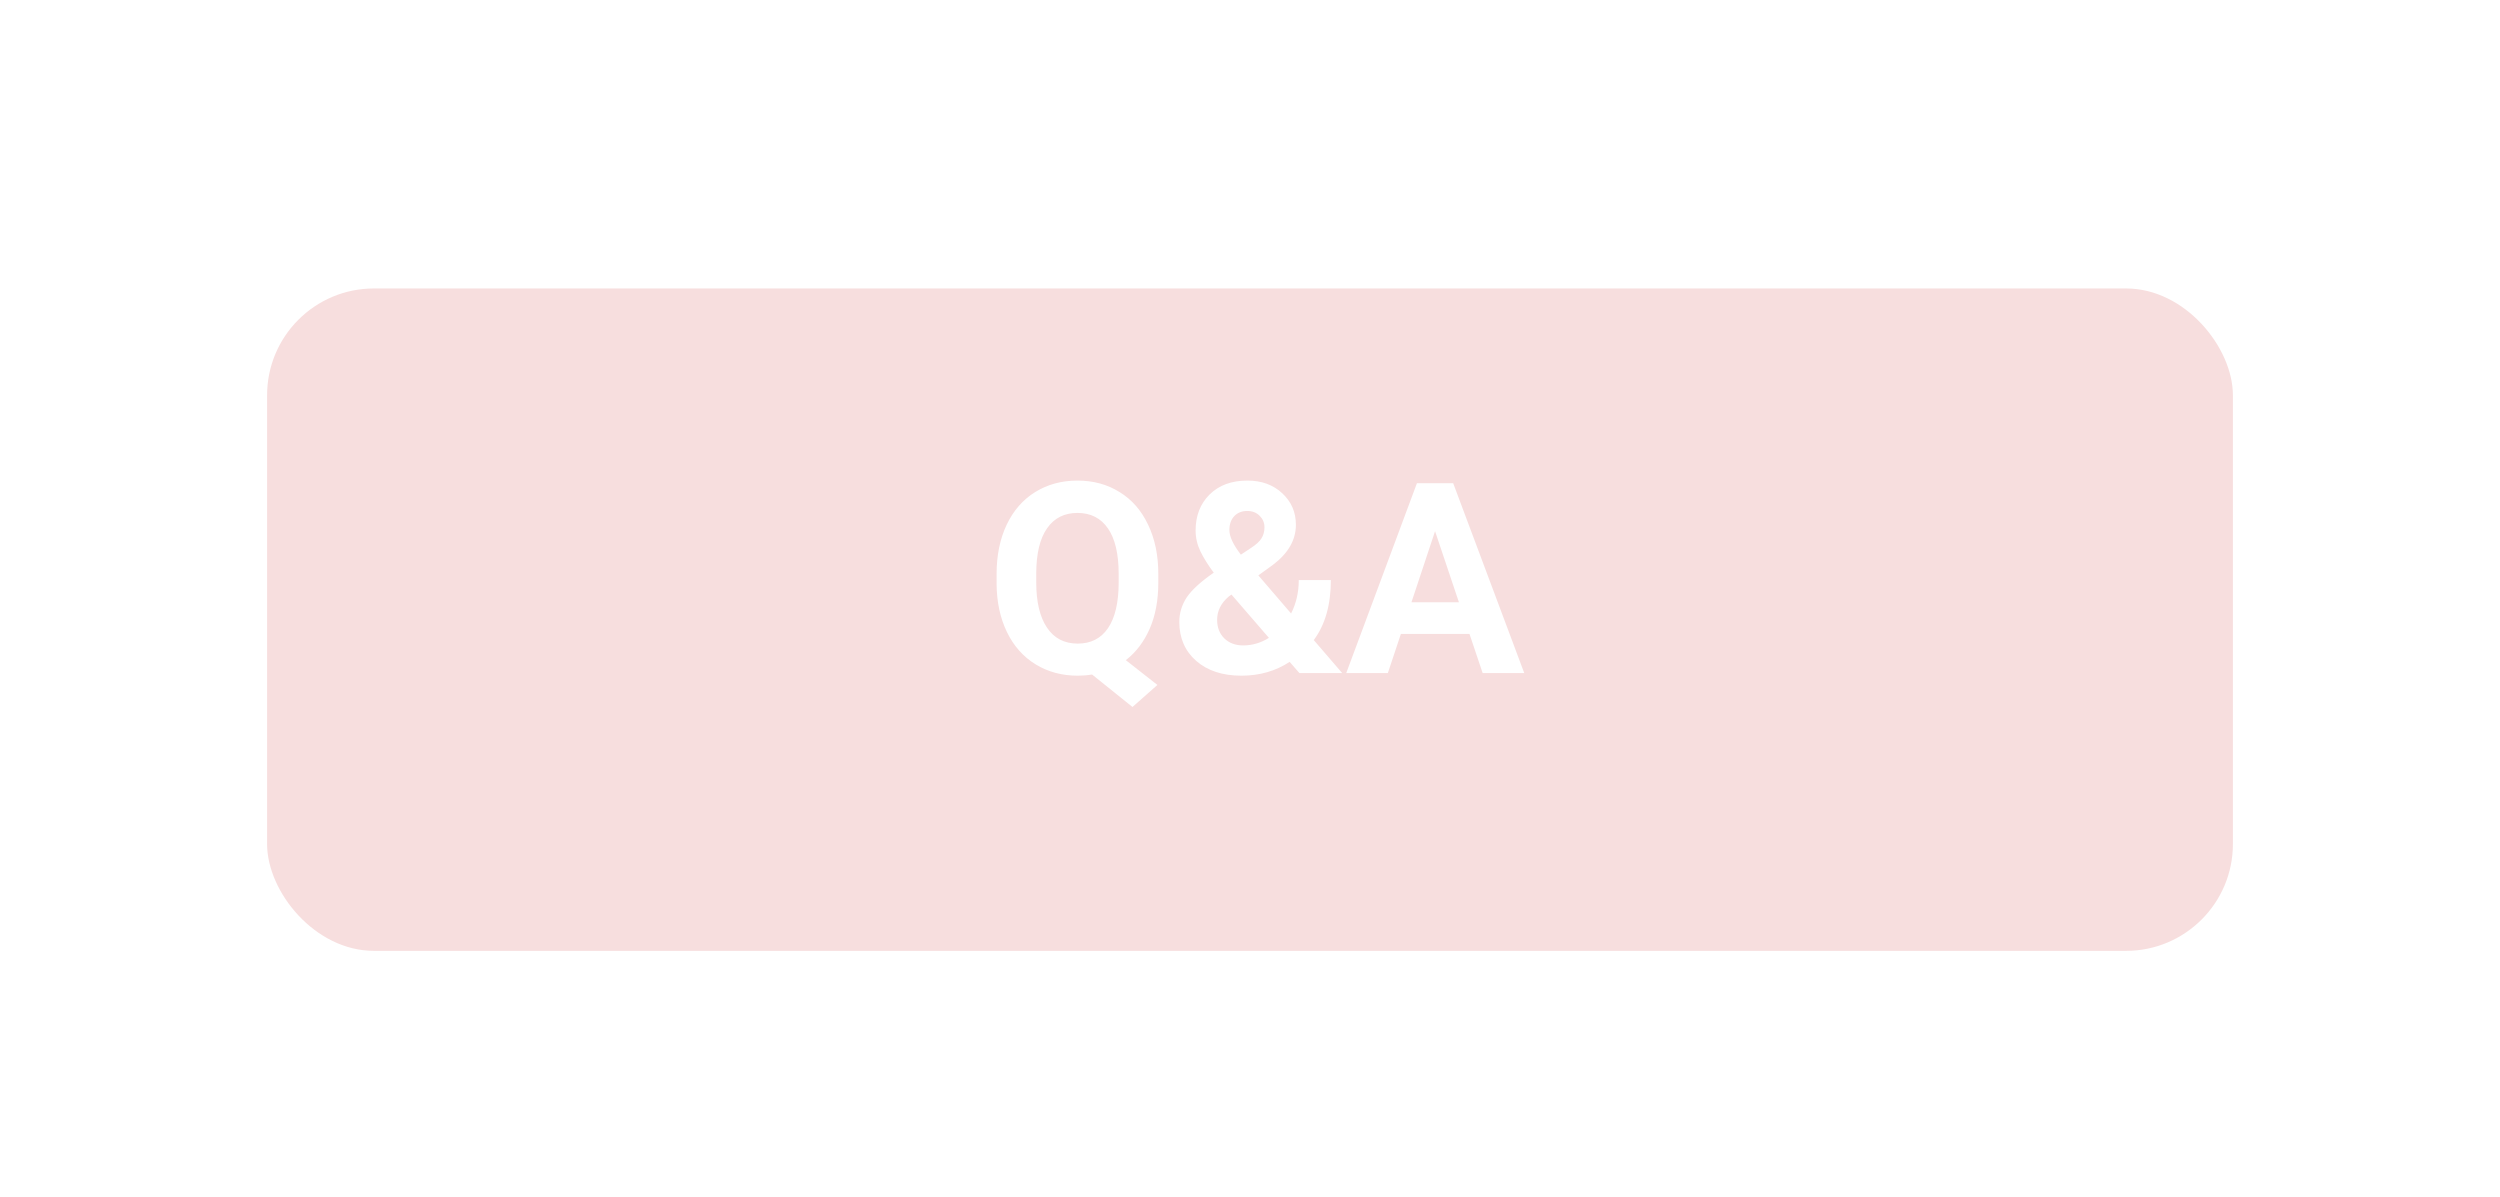 <svg width="234" height="112" viewBox="0 0 234 112" fill="none" xmlns="http://www.w3.org/2000/svg">
<g filter="url(#filter0_dd)">
<rect x="25" y="23" width="184" height="62" rx="10" fill="#F7DEDE"/>
</g>
<path d="M108.418 54.516C108.418 56.176 108.149 57.621 107.612 58.85C107.075 60.07 106.331 61.051 105.378 61.791L108.333 64.111L106.001 66.174L102.217 63.134C101.785 63.208 101.338 63.244 100.874 63.244C99.401 63.244 98.087 62.89 96.931 62.182C95.776 61.474 94.88 60.465 94.246 59.155C93.611 57.836 93.289 56.323 93.281 54.614V53.735C93.281 51.985 93.595 50.447 94.221 49.121C94.856 47.786 95.747 46.765 96.894 46.057C98.05 45.34 99.368 44.982 100.85 44.982C102.331 44.982 103.645 45.34 104.792 46.057C105.948 46.765 106.839 47.786 107.466 49.121C108.101 50.447 108.418 51.981 108.418 53.723V54.516ZM104.707 53.71C104.707 51.847 104.373 50.431 103.706 49.462C103.039 48.494 102.087 48.01 100.85 48.01C99.621 48.01 98.673 48.49 98.005 49.45C97.338 50.402 97 51.802 96.992 53.649V54.516C96.992 56.331 97.326 57.739 97.993 58.74C98.66 59.741 99.621 60.241 100.874 60.241C102.103 60.241 103.047 59.761 103.706 58.801C104.365 57.832 104.699 56.425 104.707 54.577V53.71ZM110.383 58.215C110.383 57.393 110.611 56.632 111.067 55.932C111.531 55.232 112.377 54.455 113.606 53.601C113.077 52.893 112.662 52.229 112.361 51.611C112.06 50.984 111.909 50.333 111.909 49.658C111.909 48.274 112.345 47.151 113.215 46.289C114.094 45.418 115.274 44.982 116.755 44.982C118.082 44.982 119.168 45.377 120.015 46.166C120.869 46.956 121.296 47.941 121.296 49.121C121.296 50.537 120.58 51.786 119.148 52.868L117.781 53.857L120.845 57.421C121.325 56.477 121.565 55.436 121.565 54.296H124.568C124.568 56.608 124.035 58.479 122.969 59.912L125.63 63H121.626L120.71 61.95C119.4 62.813 117.895 63.244 116.194 63.244C114.436 63.244 113.028 62.784 111.97 61.865C110.912 60.937 110.383 59.72 110.383 58.215ZM116.365 60.412C117.211 60.412 118.013 60.176 118.77 59.704L115.266 55.651L115.01 55.834C114.285 56.453 113.923 57.181 113.923 58.02C113.923 58.727 114.147 59.305 114.595 59.753C115.05 60.192 115.64 60.412 116.365 60.412ZM115.071 49.609C115.071 50.219 115.429 50.988 116.145 51.916L117.085 51.294C117.565 50.984 117.895 50.683 118.074 50.39C118.261 50.097 118.354 49.747 118.354 49.34C118.354 48.933 118.204 48.579 117.903 48.278C117.602 47.977 117.215 47.827 116.743 47.827C116.239 47.827 115.832 47.989 115.522 48.315C115.221 48.641 115.071 49.072 115.071 49.609ZM137.544 59.338H131.123L129.902 63H126.008L132.625 45.227H136.018L142.671 63H138.777L137.544 59.338ZM132.112 56.372H136.555L134.321 49.719L132.112 56.372Z" fill="white"/>
<defs>
<filter id="filter0_dd" x="0" y="0" width="234" height="112" filterUnits="userSpaceOnUse" color-interpolation-filters="sRGB">
<feFlood flood-opacity="0" result="BackgroundImageFix"/>
<feColorMatrix in="SourceAlpha" type="matrix" values="0 0 0 0 0 0 0 0 0 0 0 0 0 0 0 0 0 0 127 0"/>
<feOffset dy="2"/>
<feGaussianBlur stdDeviation="2.5"/>
<feColorMatrix type="matrix" values="0 0 0 0 0 0 0 0 0 0 0 0 0 0 0 0 0 0 0.1 0"/>
<feBlend mode="normal" in2="BackgroundImageFix" result="effect1_dropShadow"/>
<feColorMatrix in="SourceAlpha" type="matrix" values="0 0 0 0 0 0 0 0 0 0 0 0 0 0 0 0 0 0 127 0"/>
<feOffset dy="2"/>
<feGaussianBlur stdDeviation="12.5"/>
<feColorMatrix type="matrix" values="0 0 0 0 0 0 0 0 0 0 0 0 0 0 0 0 0 0 0.04 0"/>
<feBlend mode="normal" in2="effect1_dropShadow" result="effect2_dropShadow"/>
<feBlend mode="normal" in="SourceGraphic" in2="effect2_dropShadow" result="shape"/>
</filter>
</defs>
</svg>
